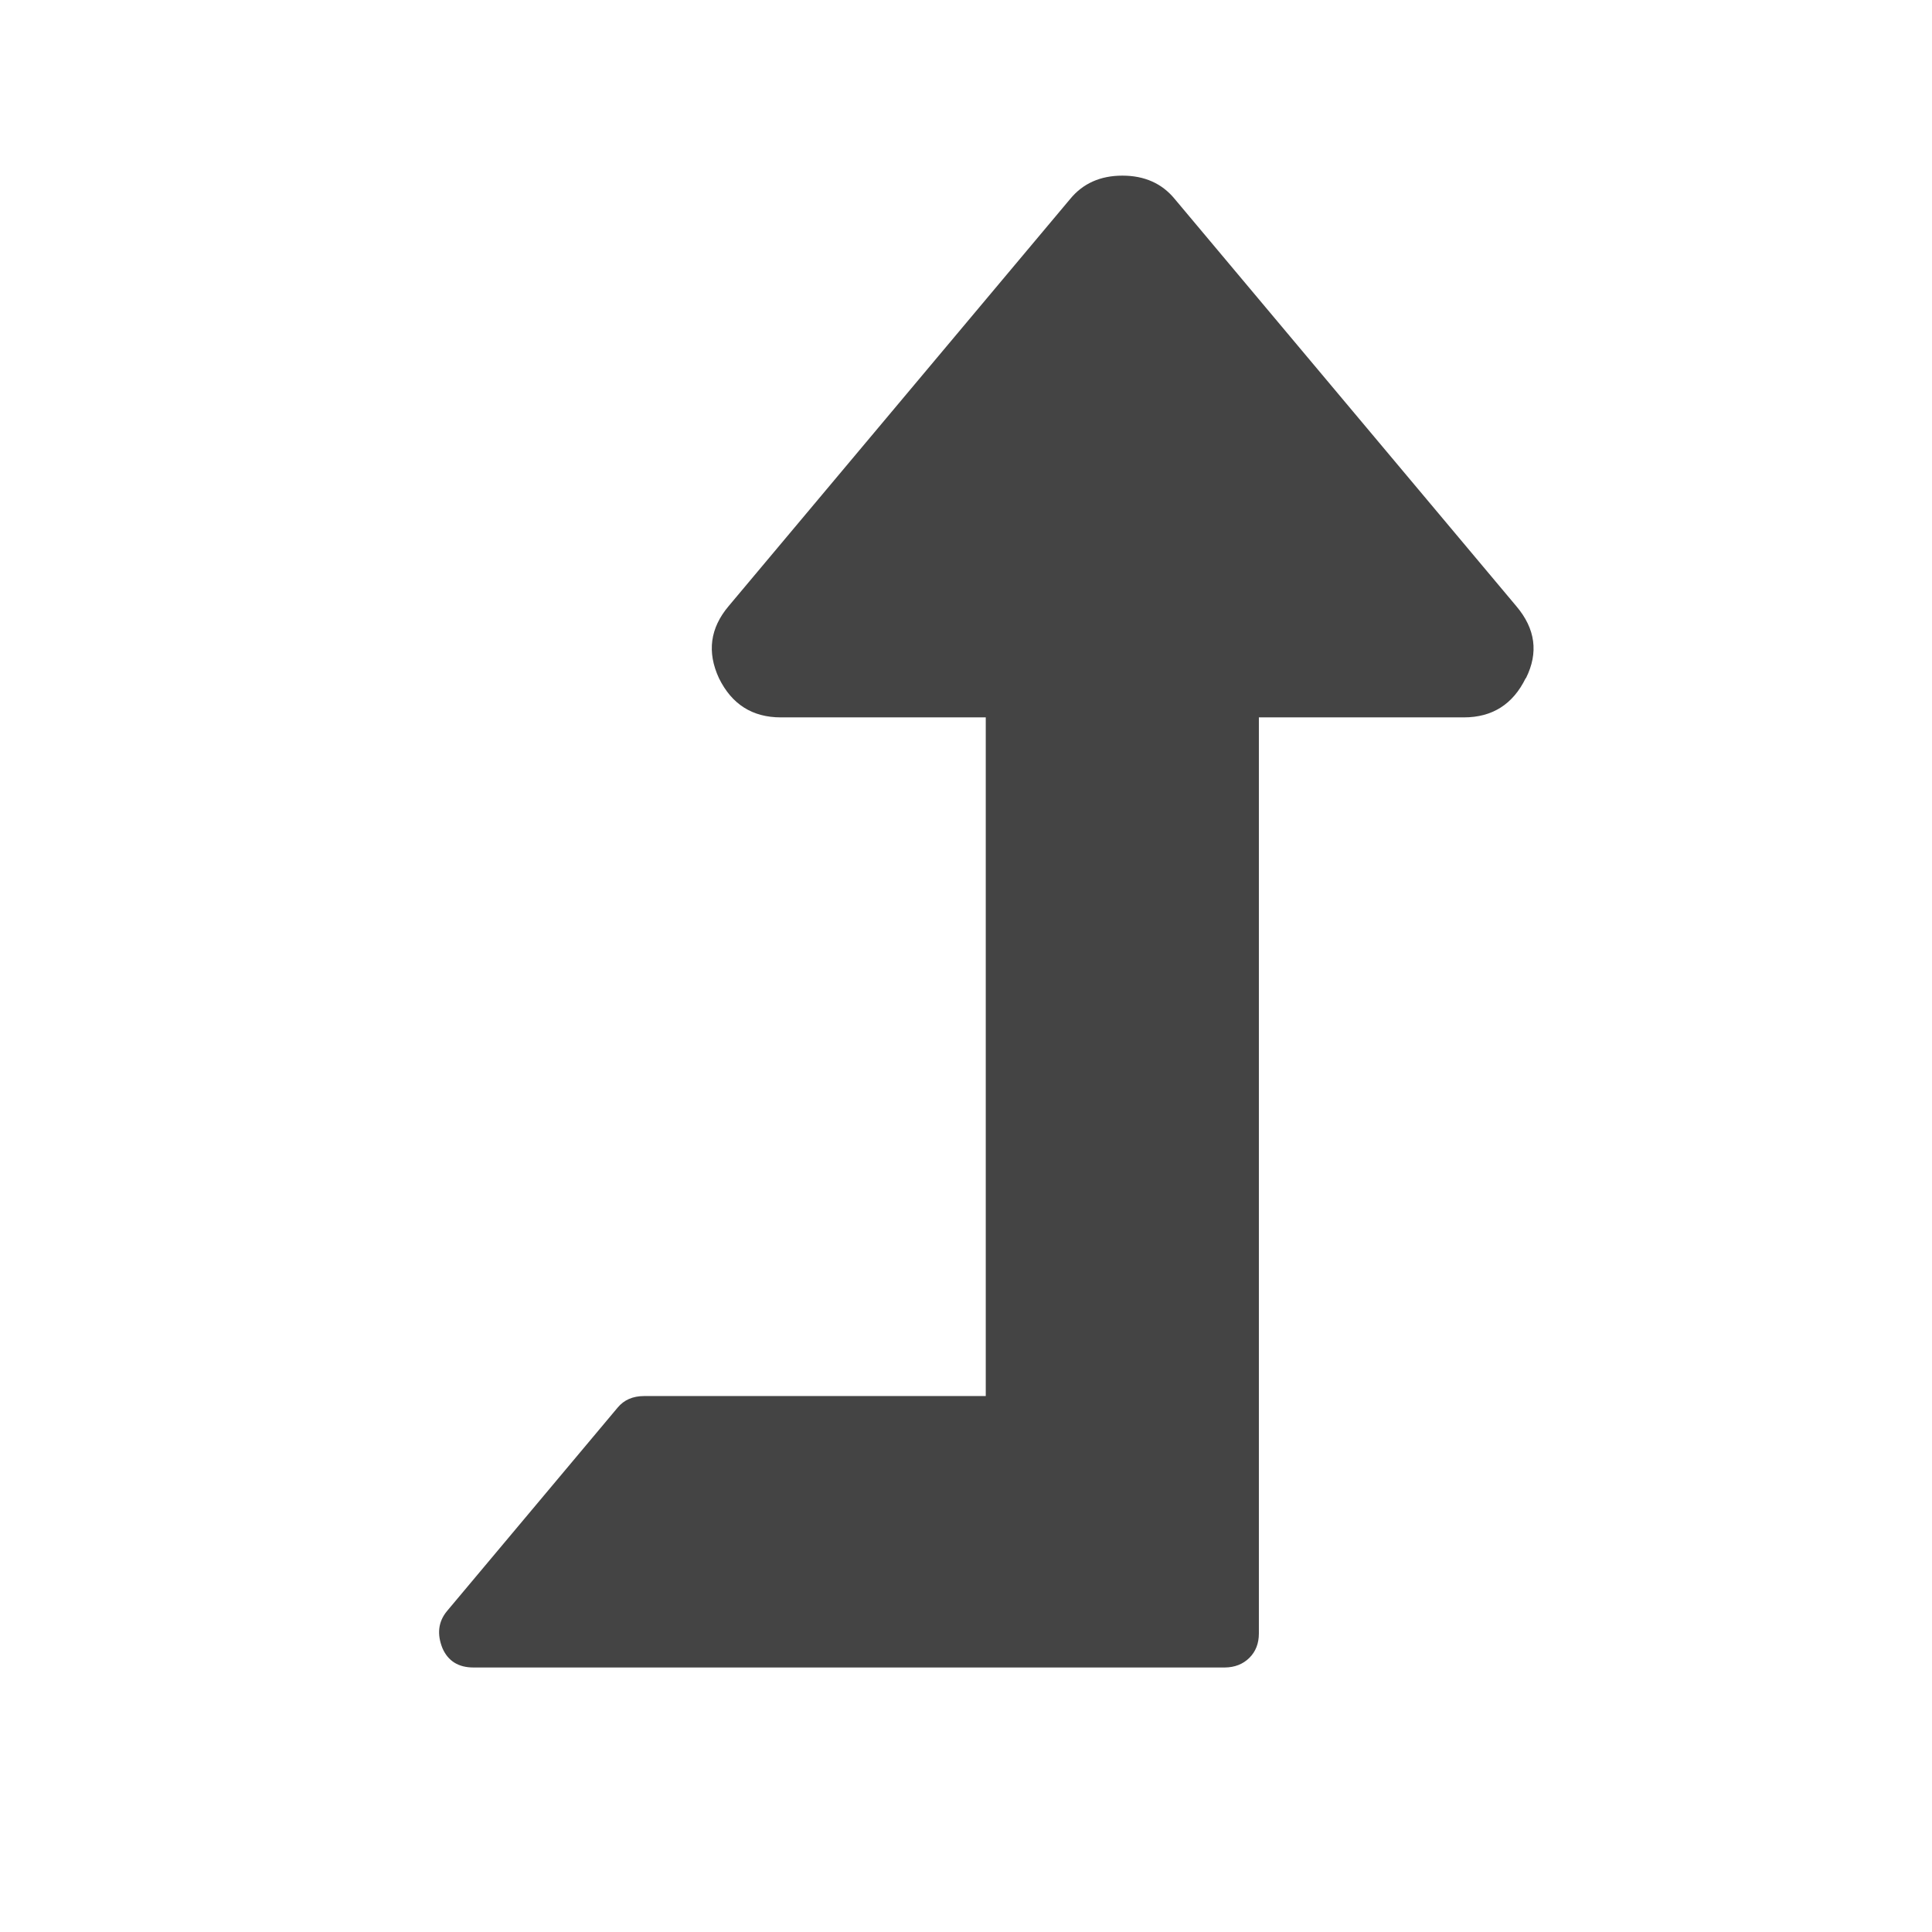 <?xml version="1.0" encoding="UTF-8" standalone="no"?>
<svg width="22px" height="22px" viewBox="0 0 22 22" version="1.1" xmlns="http://www.w3.org/2000/svg" xmlns:xlink="http://www.w3.org/1999/xlink">
    <defs></defs>
    <g id="Page-1" stroke="none" stroke-width="1" fill="none" fill-rule="evenodd">
        <g id="enrichment-pivot-data" fill="#444444">
            <path d="M17.373,7.723 C17.228,8.02 16.993,8.169 16.669,8.169 L14.335,8.169 L14.335,18.601 C14.335,18.714 14.299,18.807 14.226,18.879 C14.153,18.951 14.059,18.987 13.947,18.988 L5.391,18.988 C5.221,18.988 5.103,18.915 5.039,18.77 C4.974,18.609 4.99,18.468 5.088,18.348 L7.032,16.03 C7.105,15.941 7.206,15.897 7.336,15.897 L11.225,15.897 L11.225,8.169 L8.892,8.169 C8.567,8.169 8.333,8.02 8.187,7.723 C8.049,7.425 8.086,7.152 8.297,6.902 L12.186,2.266 C12.331,2.089 12.53,2 12.781,2 C13.033,2 13.232,2.089 13.377,2.266 L17.266,6.902 C17.485,7.16 17.521,7.433 17.376,7.723 L17.373,7.723" id="Imported-Layers"></path>
        </g>
    </g>
</svg>